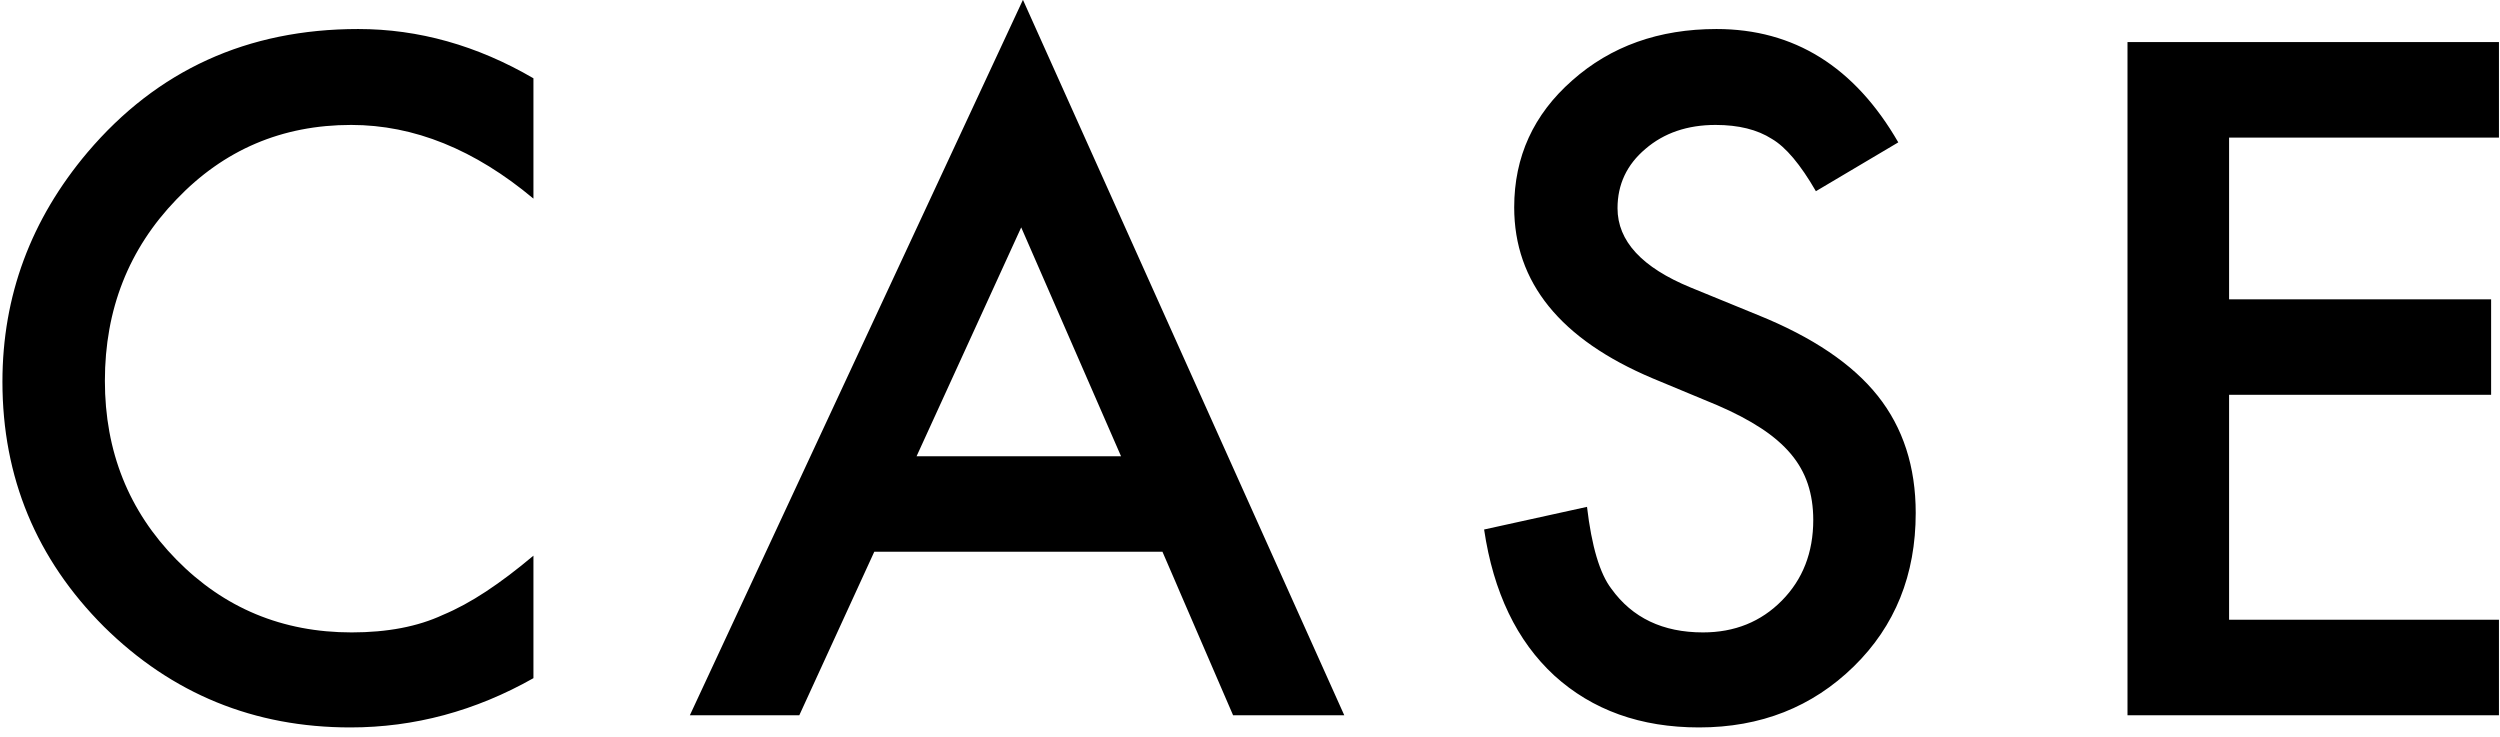 <?xml version="1.0" encoding="UTF-8"?>
<svg width="112px" height="33px" viewBox="0 0 112 33" version="1.1" xmlns="http://www.w3.org/2000/svg" xmlns:xlink="http://www.w3.org/1999/xlink">
    <!-- Generator: Sketch 51.3 (57544) - http://www.bohemiancoding.com/sketch -->
    <title>CASE</title>
    <desc>Created with Sketch.</desc>
    <defs></defs>
    <g id="デザイン" stroke="none" stroke-width="1" fill="none" fill-rule="evenodd">
        <g id="design" transform="translate(-78, -1561)" fill="#000000">
            <g id="Group-7" transform="translate(-1, 1429)">
                <g id="Group-Copy" transform="translate(1, 2)">
                    <path d="M101.898,133.507 L101.898,138.898 C99.268,136.697 96.547,135.597 93.734,135.597 C90.635,135.597 88.025,136.711 85.902,138.937 C83.767,141.151 82.699,143.859 82.699,147.062 C82.699,150.226 83.767,152.895 85.902,155.07 C88.038,157.244 90.655,158.332 93.754,158.332 C95.355,158.332 96.716,158.071 97.836,157.55 C98.461,157.29 99.109,156.938 99.779,156.496 C100.45,156.053 101.156,155.519 101.898,154.894 L101.898,160.382 C99.294,161.854 96.56,162.589 93.695,162.589 C89.385,162.589 85.707,161.086 82.66,158.078 C79.626,155.044 78.109,151.385 78.109,147.101 C78.109,143.26 79.379,139.836 81.918,136.828 C85.043,133.143 89.086,131.3 94.047,131.3 C96.755,131.3 99.372,132.036 101.898,133.507 Z M130.078,154.718 L117.168,154.718 L113.809,162.043 L108.906,162.043 L123.828,129.992 L138.223,162.043 L133.242,162.043 L130.078,154.718 Z M128.223,150.441 L123.75,140.187 L119.062,150.441 L128.223,150.441 Z M163.043,136.378 L159.352,138.566 C158.661,137.368 158.004,136.587 157.379,136.222 C156.728,135.806 155.888,135.597 154.859,135.597 C153.596,135.597 152.548,135.955 151.715,136.671 C150.882,137.375 150.465,138.26 150.465,139.328 C150.465,140.799 151.559,141.984 153.746,142.882 L156.754,144.113 C159.202,145.102 160.992,146.31 162.125,147.736 C163.258,149.162 163.824,150.91 163.824,152.98 C163.824,155.754 162.9,158.045 161.051,159.855 C159.189,161.678 156.878,162.589 154.117,162.589 C151.5,162.589 149.339,161.815 147.633,160.265 C145.953,158.716 144.905,156.535 144.488,153.722 L149.098,152.707 C149.306,154.477 149.671,155.701 150.191,156.378 C151.129,157.681 152.496,158.332 154.293,158.332 C155.712,158.332 156.891,157.856 157.828,156.906 C158.766,155.955 159.234,154.751 159.234,153.293 C159.234,152.707 159.153,152.17 158.99,151.681 C158.827,151.193 158.574,150.744 158.229,150.334 C157.883,149.923 157.438,149.539 156.891,149.181 C156.344,148.823 155.693,148.481 154.938,148.156 L152.027,146.945 C147.9,145.2 145.836,142.648 145.836,139.289 C145.836,137.023 146.702,135.128 148.434,133.605 C150.165,132.069 152.32,131.3 154.898,131.3 C158.375,131.3 161.09,132.993 163.043,136.378 Z M189.953,136.164 L177.863,136.164 L177.863,143.41 L189.602,143.41 L189.602,147.687 L177.863,147.687 L177.863,157.765 L189.953,157.765 L189.953,162.043 L173.312,162.043 L173.312,131.886 L189.953,131.886 L189.953,136.164 Z" id="CASE"></path>
                </g>
            </g>
        </g>
    </g>
</svg>